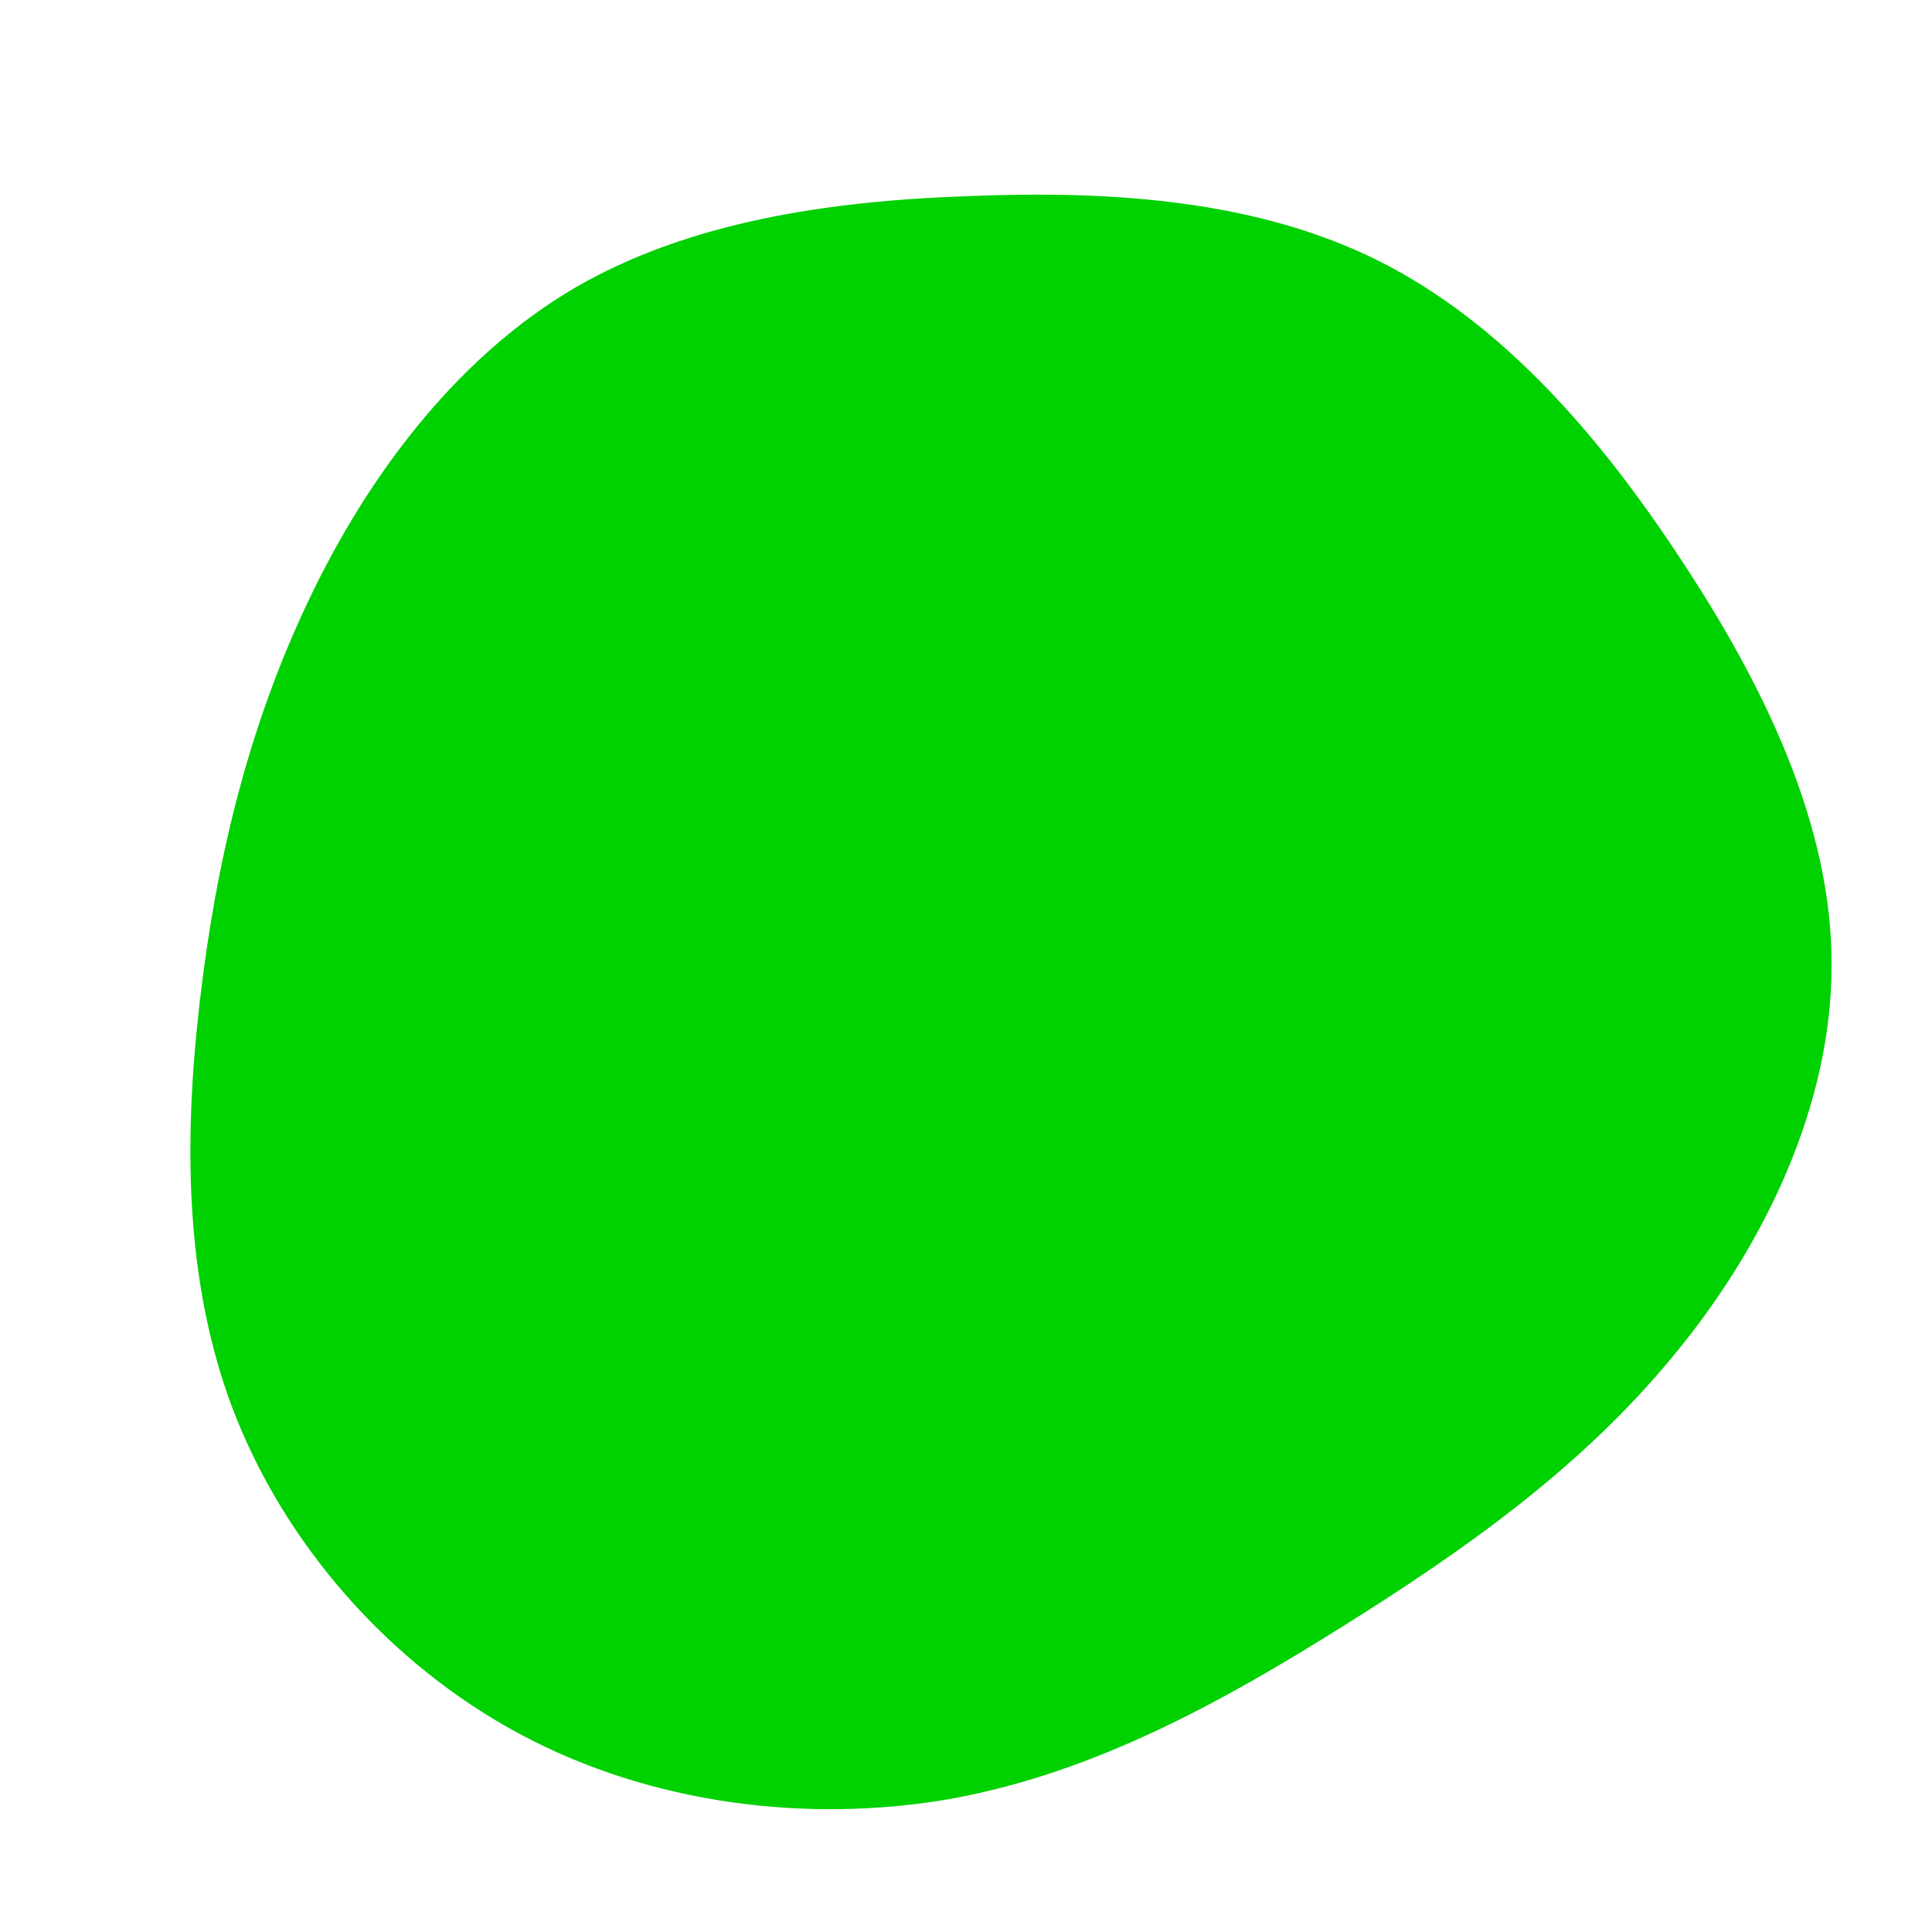 <svg viewBox="0 0 200 200" xmlns="http://www.w3.org/2000/svg">
  <path fill="#00D100" d="M42.7,-73C55.3,-66.7,65.4,-55.2,74,-42.1C82.6,-29.1,89.7,-14.5,89.6,0C89.6,14.5,82.6,29.1,73.1,40.5C63.6,52,51.7,60.4,39.1,68.3C26.5,76.2,13.3,83.5,-1.5,86.2C-16.3,88.8,-32.6,86.8,-46.2,79.5C-59.8,72.2,-70.7,59.7,-76,45.6C-81.3,31.4,-80.9,15.7,-79,1.1C-77.1,-13.5,-73.5,-26.9,-67.3,-39.4C-61.1,-51.9,-52.1,-63.4,-40.5,-70.2C-28.8,-77,-14.4,-79.2,0.3,-79.7C15.1,-80.3,30.1,-79.3,42.7,-73Z" transform="translate(100 100)" />
</svg>